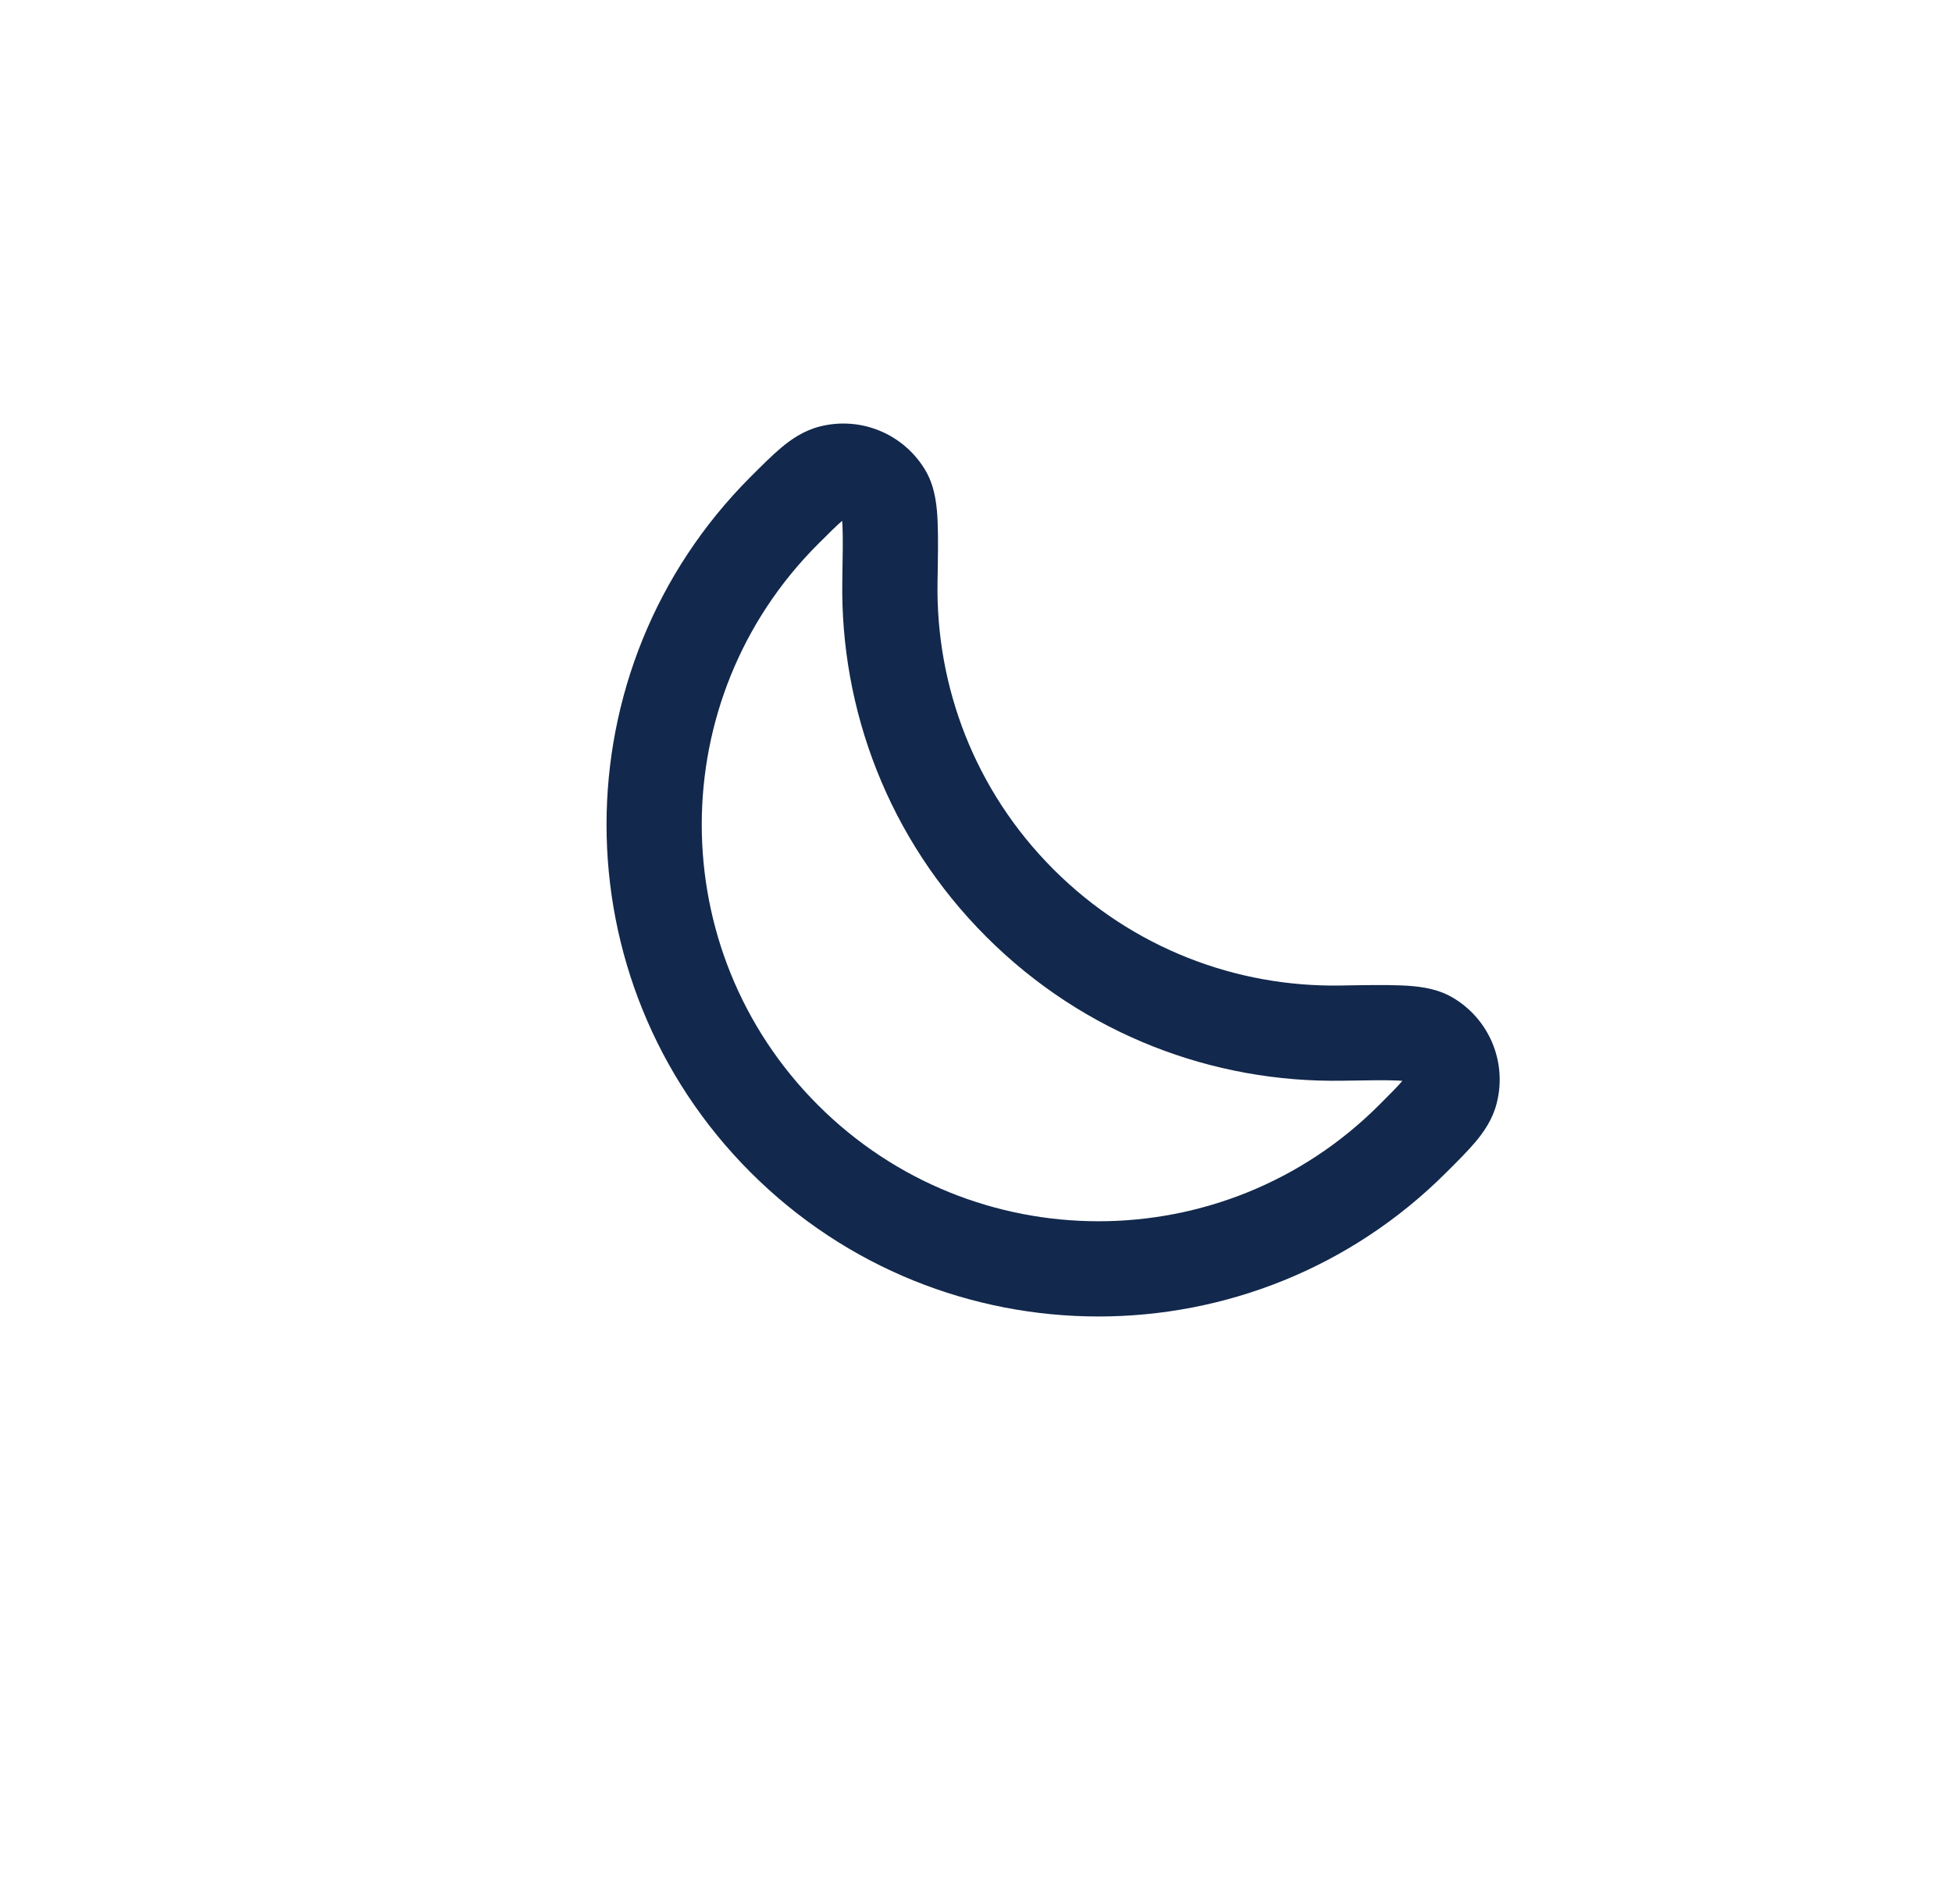 <svg width="41" height="40" viewBox="0 0 41 40" fill="none" xmlns="http://www.w3.org/2000/svg">
<path d="M21.423 18.973L20.716 19.68L21.423 18.973ZM16.474 23.923L15.766 24.63L16.474 23.923ZM28.176 21.704L28.193 22.704L28.176 21.704ZM29.997 21.814L30.494 20.947L29.997 21.814ZM30.469 22.927L31.438 23.173L30.469 22.927ZM17.468 9.928L17.223 8.959L17.468 9.928ZM18.582 10.4L17.714 10.898L18.582 10.4ZM18.692 12.22L17.692 12.203C17.647 14.902 18.655 17.619 20.716 19.68L21.423 18.973L22.13 18.266C20.468 16.604 19.656 14.416 19.692 12.236L18.692 12.22ZM21.423 18.973L20.716 19.68C22.777 21.742 25.494 22.749 28.193 22.704L28.176 21.704L28.159 20.704C25.98 20.741 23.793 19.928 22.13 18.266L21.423 18.973ZM29.672 23.923L28.965 23.216C25.711 26.47 20.435 26.47 17.181 23.216L16.474 23.923L15.766 24.63C19.802 28.666 26.344 28.666 30.379 24.63L29.672 23.923ZM16.474 23.923L17.181 23.216C13.926 19.962 13.926 14.686 17.181 11.431L16.474 10.724L15.766 10.017C11.731 14.053 11.731 20.595 15.766 24.63L16.474 23.923ZM28.176 21.704L28.193 22.704C28.734 22.695 29.093 22.689 29.349 22.7C29.475 22.705 29.545 22.714 29.581 22.72C29.62 22.728 29.576 22.725 29.5 22.682L29.997 21.814L30.494 20.947C30.141 20.744 29.721 20.714 29.436 20.702C29.105 20.688 28.673 20.695 28.159 20.704L28.176 21.704ZM29.672 23.923L30.379 24.63C30.61 24.4 30.829 24.182 30.994 23.986C31.163 23.784 31.351 23.519 31.438 23.173L30.469 22.927L29.5 22.682C29.52 22.602 29.552 22.592 29.462 22.7C29.366 22.814 29.221 22.96 28.965 23.216L29.672 23.923ZM29.997 21.814L29.5 22.682L30.469 22.927L31.438 23.173C31.659 22.303 31.273 21.393 30.494 20.947L29.997 21.814ZM16.474 10.724L17.181 11.431C17.436 11.176 17.582 11.031 17.696 10.936C17.803 10.845 17.794 10.877 17.714 10.898L17.468 9.928L17.223 8.959C16.877 9.047 16.612 9.234 16.41 9.404C16.214 9.568 15.996 9.787 15.766 10.017L16.474 10.724ZM18.692 12.22L19.692 12.236C19.701 11.723 19.708 11.292 19.694 10.961C19.682 10.676 19.652 10.257 19.45 9.903L18.582 10.4L17.714 10.898C17.671 10.822 17.668 10.777 17.676 10.817C17.682 10.852 17.691 10.923 17.696 11.048C17.707 11.304 17.701 11.663 17.692 12.203L18.692 12.22ZM17.468 9.928L17.714 10.898L18.582 10.4L19.45 9.903C19.003 9.125 18.093 8.739 17.223 8.959L17.468 9.928Z" fill="#12284C"/>
</svg>

